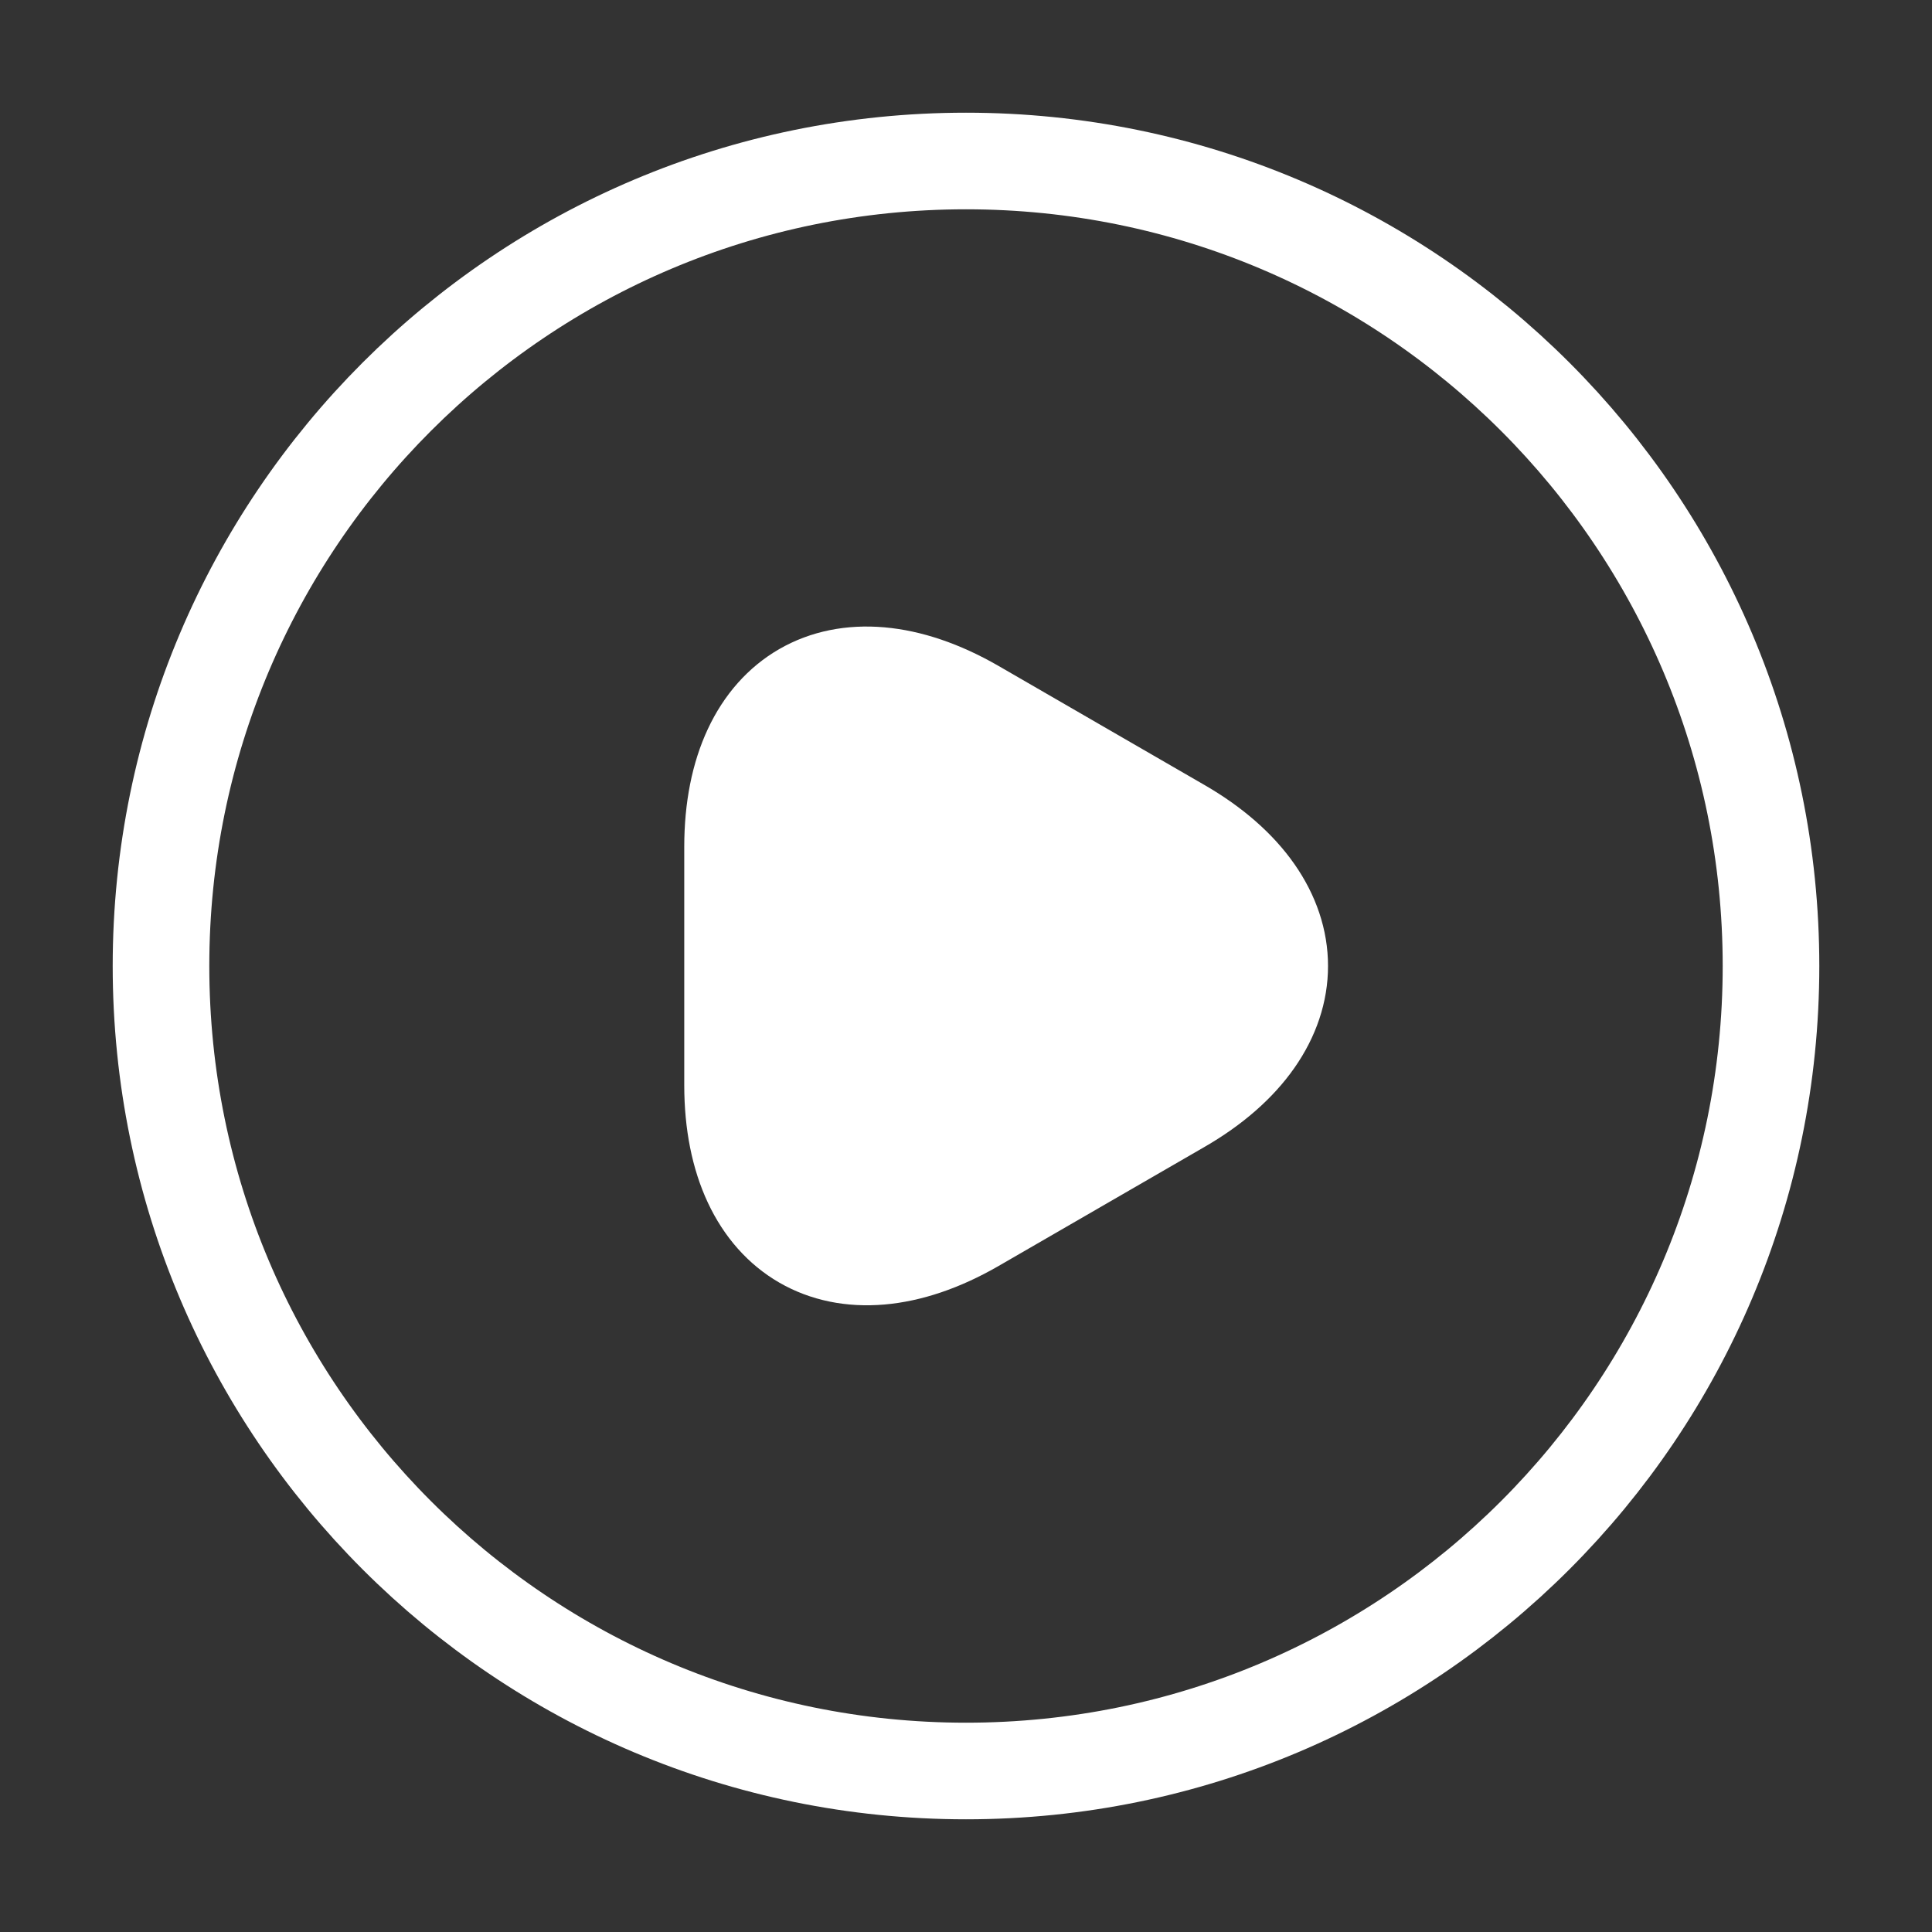 <svg width="30" height="30" viewBox="0 0 30 30" fill="none" xmlns="http://www.w3.org/2000/svg">
<rect x="0" y="0" width="30" height="30" fill="#333333" stroke="none"/>
<path d="M11.375 15V13.15C11.375 10.762 13.062 9.8 15.125 10.987L16.725 11.912L18.325 12.837C20.387 14.025 20.387 15.975 18.325 17.162L16.725 18.087L15.125 19.012C13.062 20.2 11.375 19.225 11.375 16.85V15Z" fill="white" stroke="white" stroke-width="1.5" stroke-miterlimit="10" stroke-linecap="round" stroke-linejoin="round"/>
<path d="M15 27.5C21.904 27.5 27.5 21.904 27.5 15C27.5 8.096 21.904 2.5 15 2.5C8.096 2.5 2.5 8.096 2.5 15C2.5 21.904 8.096 27.5 15 27.5Z" stroke="white" stroke-width="1.5" stroke-linecap="round" stroke-linejoin="round"/>
</svg>
